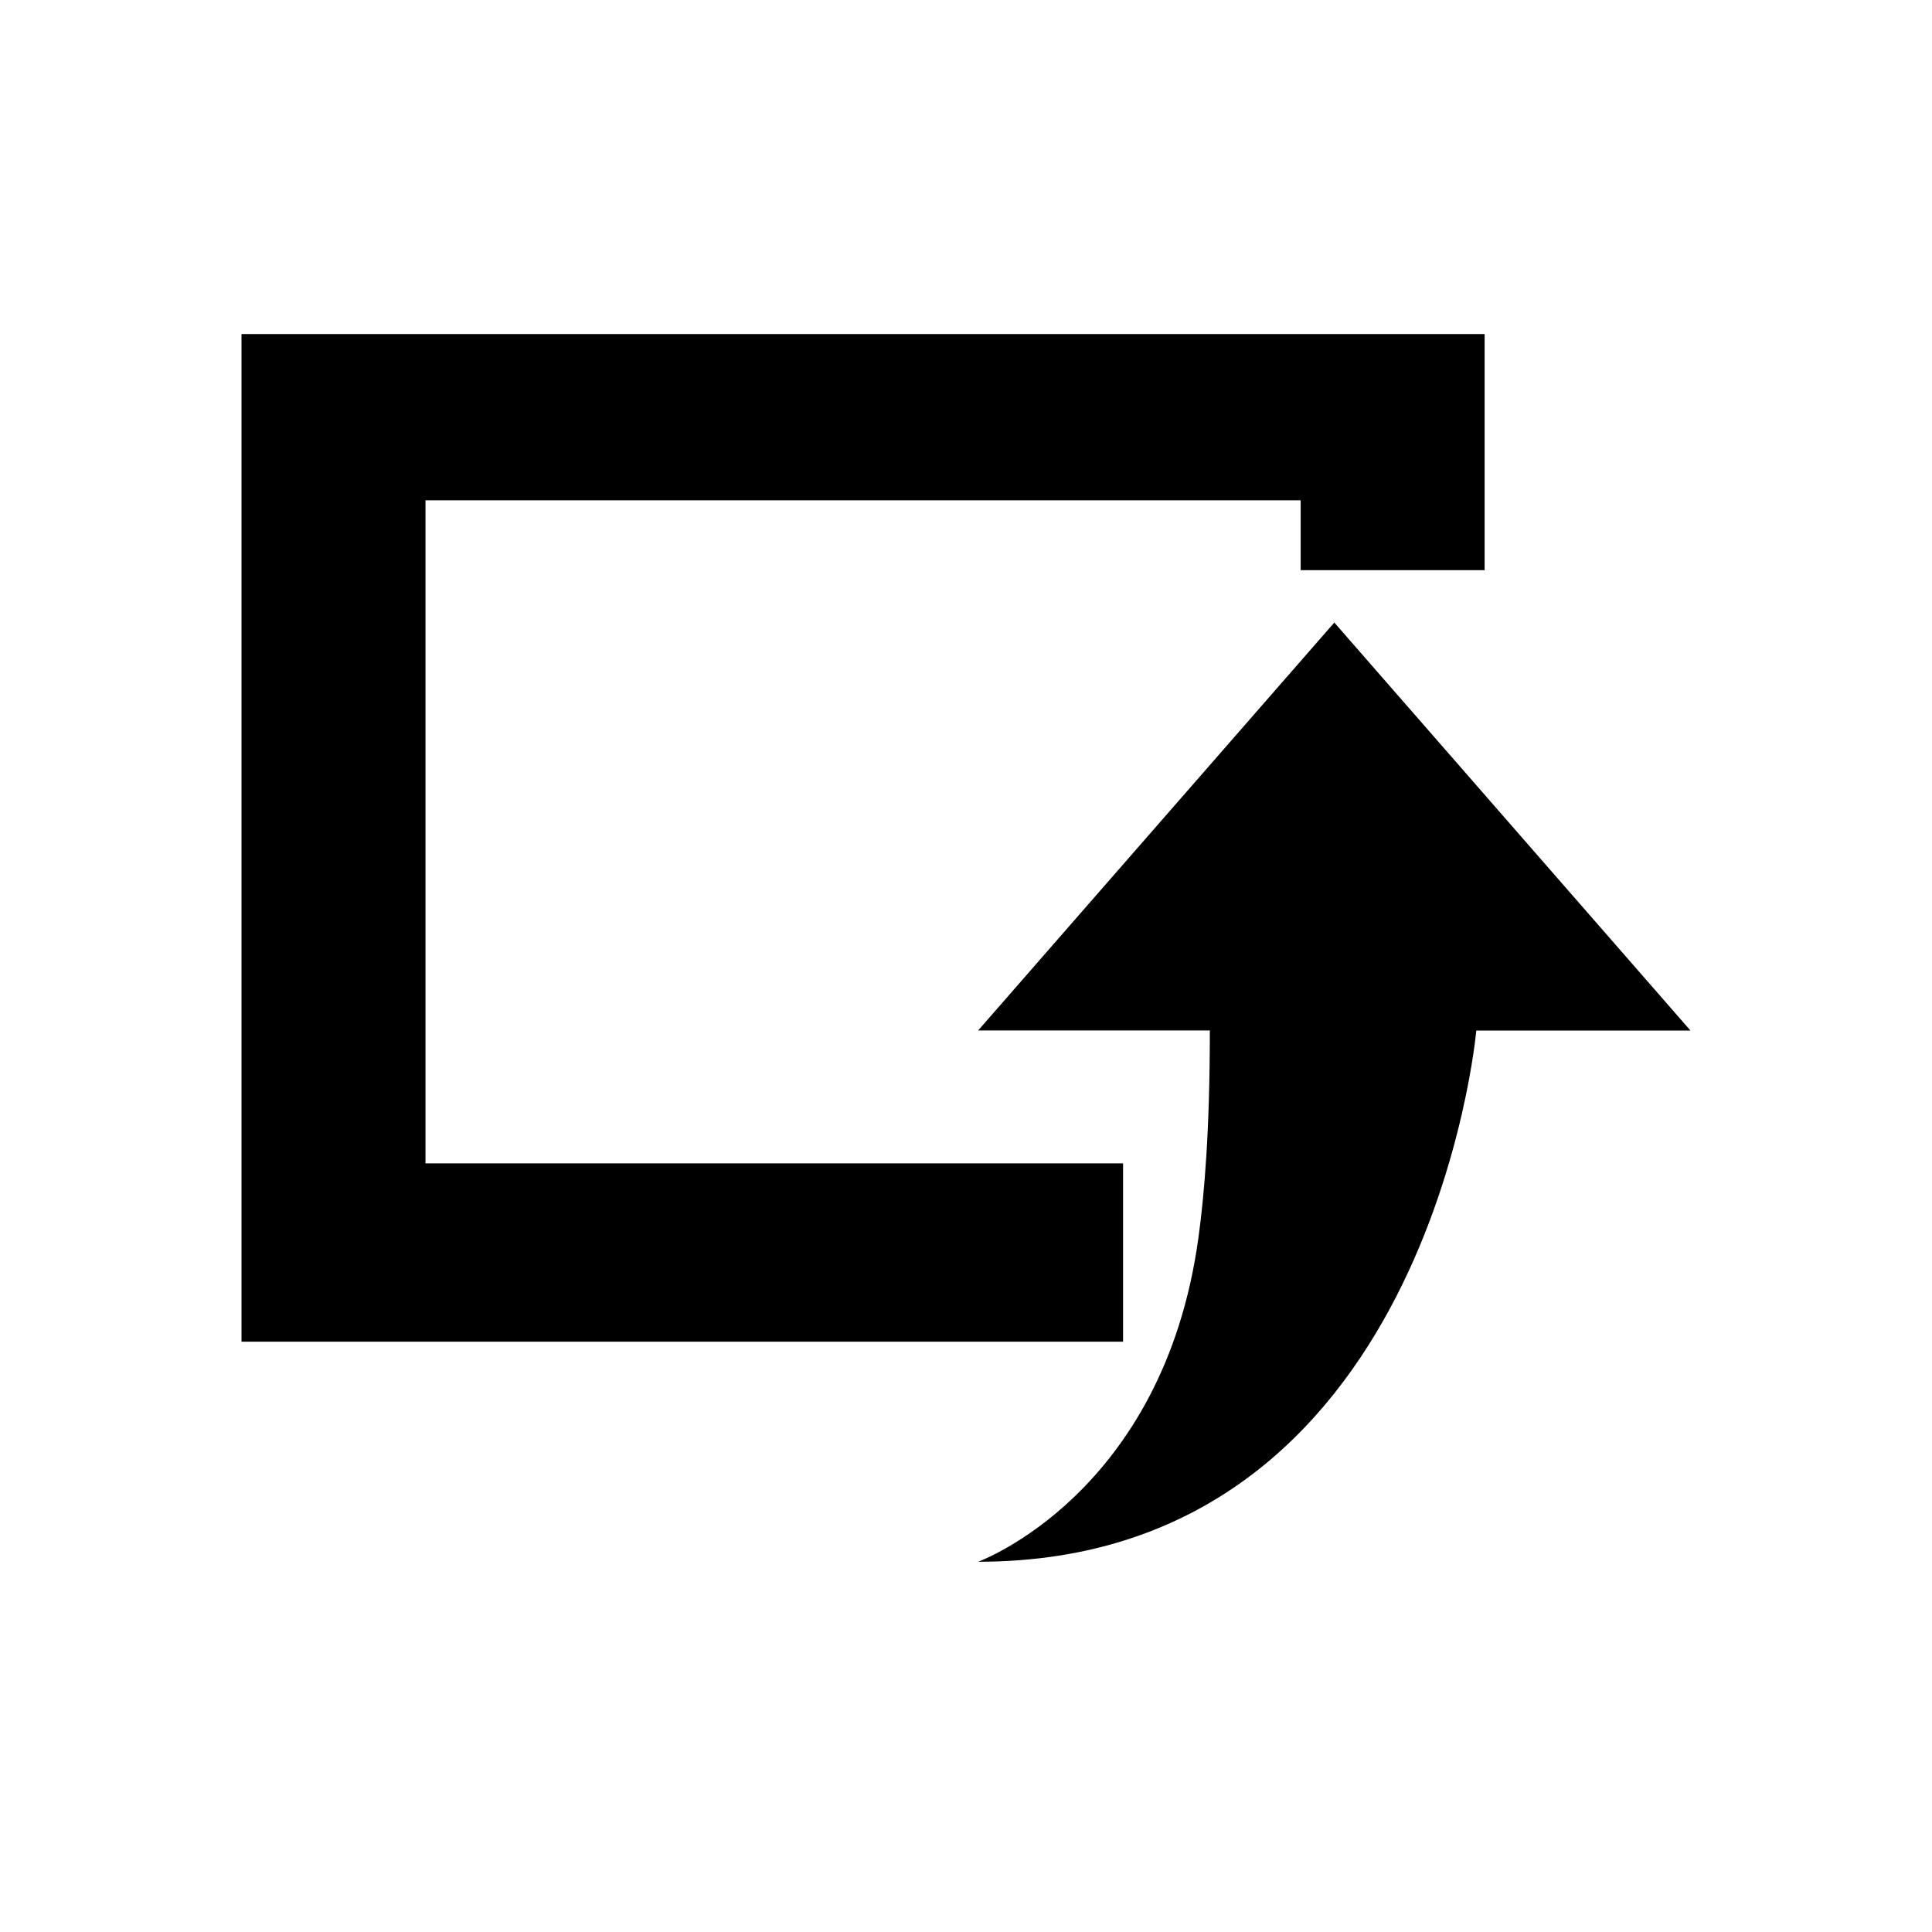 <?xml version="1.0" standalone="no"?><!DOCTYPE svg PUBLIC "-//W3C//DTD SVG 1.1//EN" "http://www.w3.org/Graphics/SVG/1.1/DTD/svg11.dtd"><svg t="1607418255902" class="icon" viewBox="0 0 1024 1024" version="1.1" xmlns="http://www.w3.org/2000/svg" p-id="13790" xmlns:xlink="http://www.w3.org/1999/xlink" width="48" height="48"><defs><style type="text/css"></style></defs><path d="M595.251 616.608 225.517 616.608 225.517 265.165l463.866 0 0 37.037 97.504 0L786.886 177.043 128 177.043l0 534.074 467.251 0L595.251 616.608zM595.251 616.608M707.219 329.958 896 546.227l-113.536 0c0 0-24.832 281.53-264.032 281.53 0 0 98.176-35.622 116.768-171.821 3.059-22.253 6.042-56.115 6.042-109.786L518.445 546.15 707.219 329.958 707.219 329.958zM707.219 329.958" p-id="13791"></path></svg>